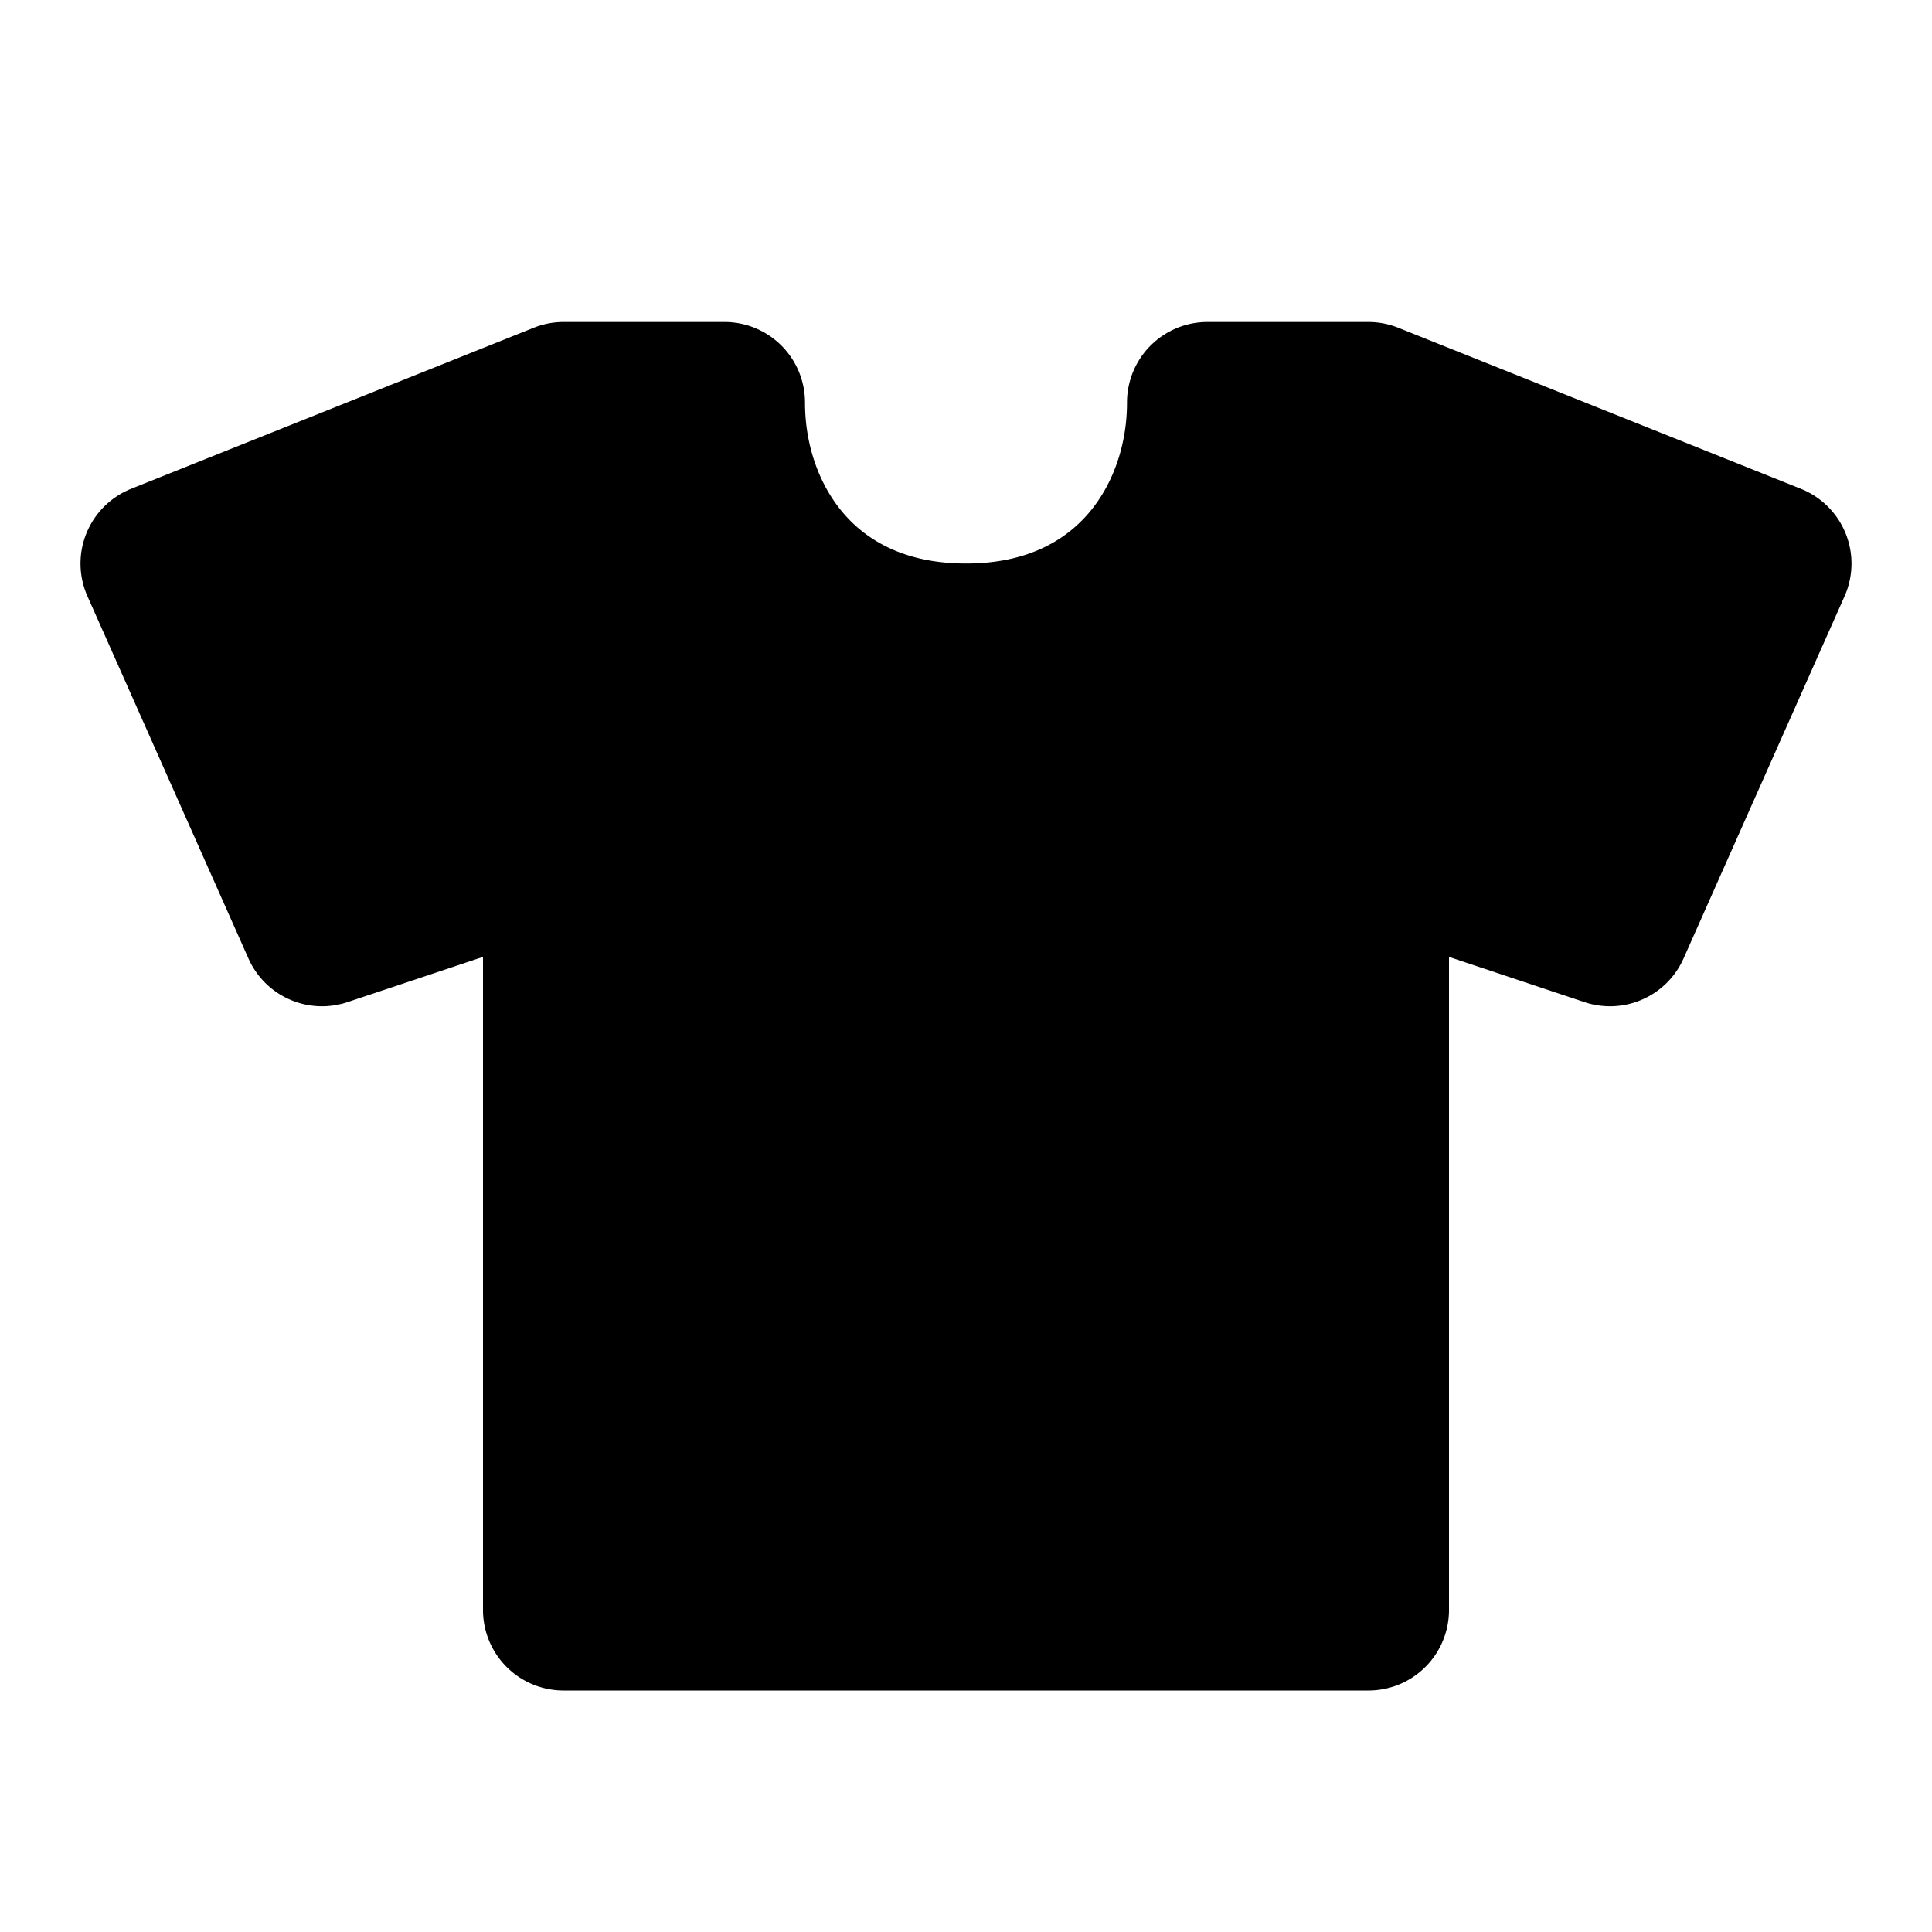 <svg xmlns="http://www.w3.org/2000/svg" viewBox="0 0 24 24"><path d="M9 4H7a1 1 0 0 0-.371.072l-5 2a1 1 0 0 0-.543 1.334l2 4.5a1 1 0 0 0 1.23.543L6 11.887V20a1 1 0 0 0 1 1h10a1 1 0 0 0 1-1v-8.113l1.684.562a1 1 0 0 0 1.23-.543l2-4.5a1 1 0 0 0-.543-1.334l-5-2A1.004 1.004 0 0 0 17 4h-2a1 1 0 0 0-1 1c0 .537-.18 1.041-.497 1.398C13.202 6.737 12.729 7 12 7c-.729 0-1.202-.263-1.503-.602C10.18 6.041 10 5.537 10 5a1 1 0 0 0-1-1z"/></svg>